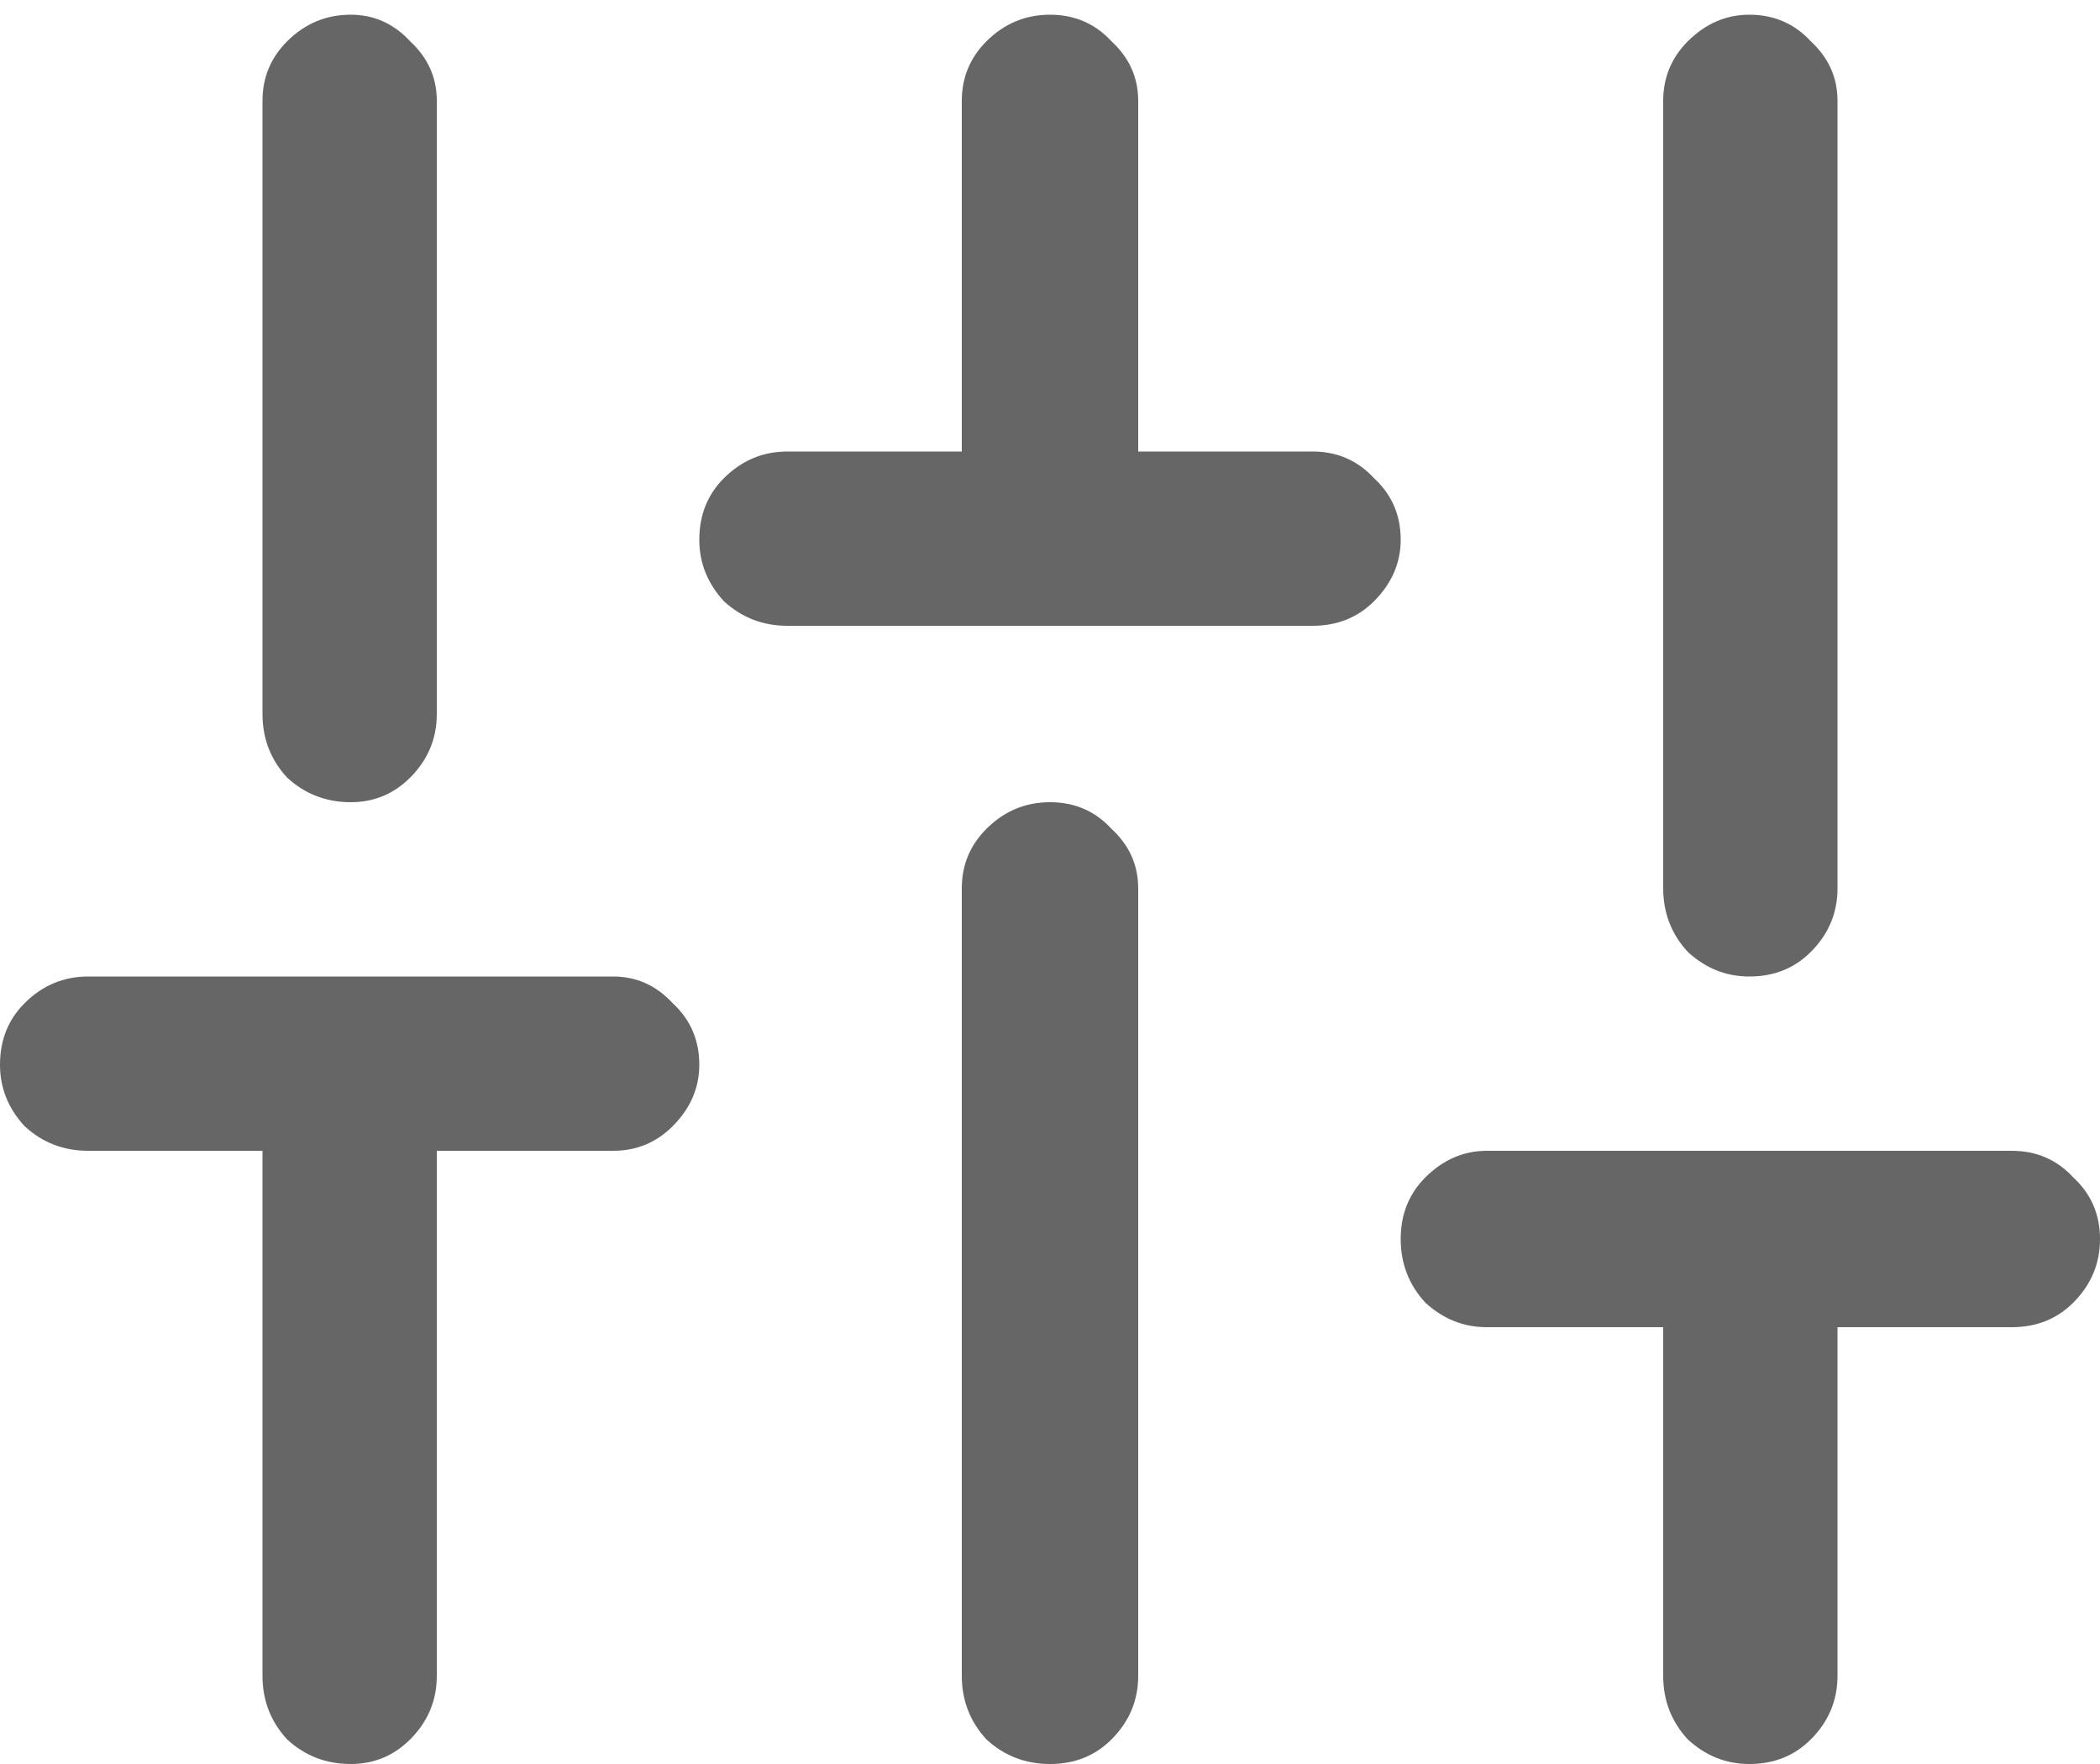 <svg width="50" height="42" viewBox="0 0 50 42" fill="none" xmlns="http://www.w3.org/2000/svg">
<path d="M10.4 17V2.4C10.4 1.847 10.189 1.375 9.766 0.984C9.375 0.561 8.903 0.35 8.35 0.35C7.764 0.35 7.259 0.561 6.836 0.984C6.445 1.375 6.25 1.847 6.25 2.4V17C6.25 17.586 6.445 18.09 6.836 18.514C7.259 18.904 7.764 19.1 8.35 19.1C8.903 19.1 9.375 18.904 9.766 18.514C10.189 18.09 10.4 17.586 10.4 17ZM27.1 39.9V21.15C27.1 20.597 26.888 20.125 26.465 19.734C26.074 19.311 25.586 19.1 25 19.1C24.414 19.1 23.91 19.311 23.486 19.734C23.096 20.125 22.9 20.597 22.9 21.15V39.9C22.9 40.486 23.096 40.991 23.486 41.414C23.91 41.805 24.414 42 25 42C25.586 42 26.074 41.805 26.465 41.414C26.888 40.991 27.1 40.486 27.1 39.9ZM43.75 21.15V2.4C43.75 1.847 43.538 1.375 43.115 0.984C42.725 0.561 42.236 0.35 41.65 0.35C41.097 0.35 40.609 0.561 40.185 0.984C39.795 1.375 39.6 1.847 39.6 2.4V21.15C39.6 21.736 39.795 22.241 40.185 22.664C40.609 23.055 41.097 23.25 41.65 23.25C42.236 23.25 42.725 23.055 43.115 22.664C43.538 22.241 43.75 21.736 43.75 21.15ZM2.1 27.4H6.25V39.9C6.25 40.486 6.445 40.991 6.836 41.414C7.259 41.805 7.764 42 8.35 42C8.903 42 9.375 41.805 9.766 41.414C10.189 40.991 10.4 40.486 10.4 39.9V27.4H14.6C15.153 27.4 15.625 27.205 16.016 26.814C16.439 26.391 16.65 25.903 16.65 25.35C16.65 24.764 16.439 24.275 16.016 23.885C15.625 23.462 15.153 23.25 14.6 23.25H2.1C1.514 23.25 1.009 23.462 0.586 23.885C0.195 24.275 0 24.764 0 25.35C0 25.903 0.195 26.391 0.586 26.814C1.009 27.205 1.514 27.4 2.1 27.4ZM18.75 14.9H31.25C31.836 14.9 32.324 14.705 32.715 14.315C33.138 13.891 33.35 13.403 33.35 12.85C33.35 12.264 33.138 11.775 32.715 11.385C32.324 10.962 31.836 10.75 31.25 10.75H27.1V2.4C27.1 1.847 26.888 1.375 26.465 0.984C26.074 0.561 25.586 0.35 25 0.35C24.414 0.35 23.91 0.561 23.486 0.984C23.096 1.375 22.9 1.847 22.9 2.4V10.75H18.75C18.164 10.75 17.66 10.962 17.236 11.385C16.846 11.775 16.65 12.264 16.65 12.85C16.65 13.403 16.846 13.891 17.236 14.315C17.66 14.705 18.164 14.9 18.75 14.9ZM35.4 31.6H39.6V39.9C39.6 40.486 39.795 40.991 40.185 41.414C40.609 41.805 41.097 42 41.65 42C42.236 42 42.725 41.805 43.115 41.414C43.538 40.991 43.75 40.486 43.75 39.9V31.6H47.9C48.486 31.6 48.975 31.404 49.365 31.014C49.788 30.59 50 30.086 50 29.5C50 28.914 49.788 28.426 49.365 28.035C48.975 27.612 48.486 27.4 47.9 27.4H35.4C34.847 27.4 34.359 27.612 33.935 28.035C33.545 28.426 33.35 28.914 33.35 29.5C33.35 30.086 33.545 30.59 33.935 31.014C34.359 31.404 34.847 31.6 35.4 31.6Z" fill="#666666"/>
</svg>

